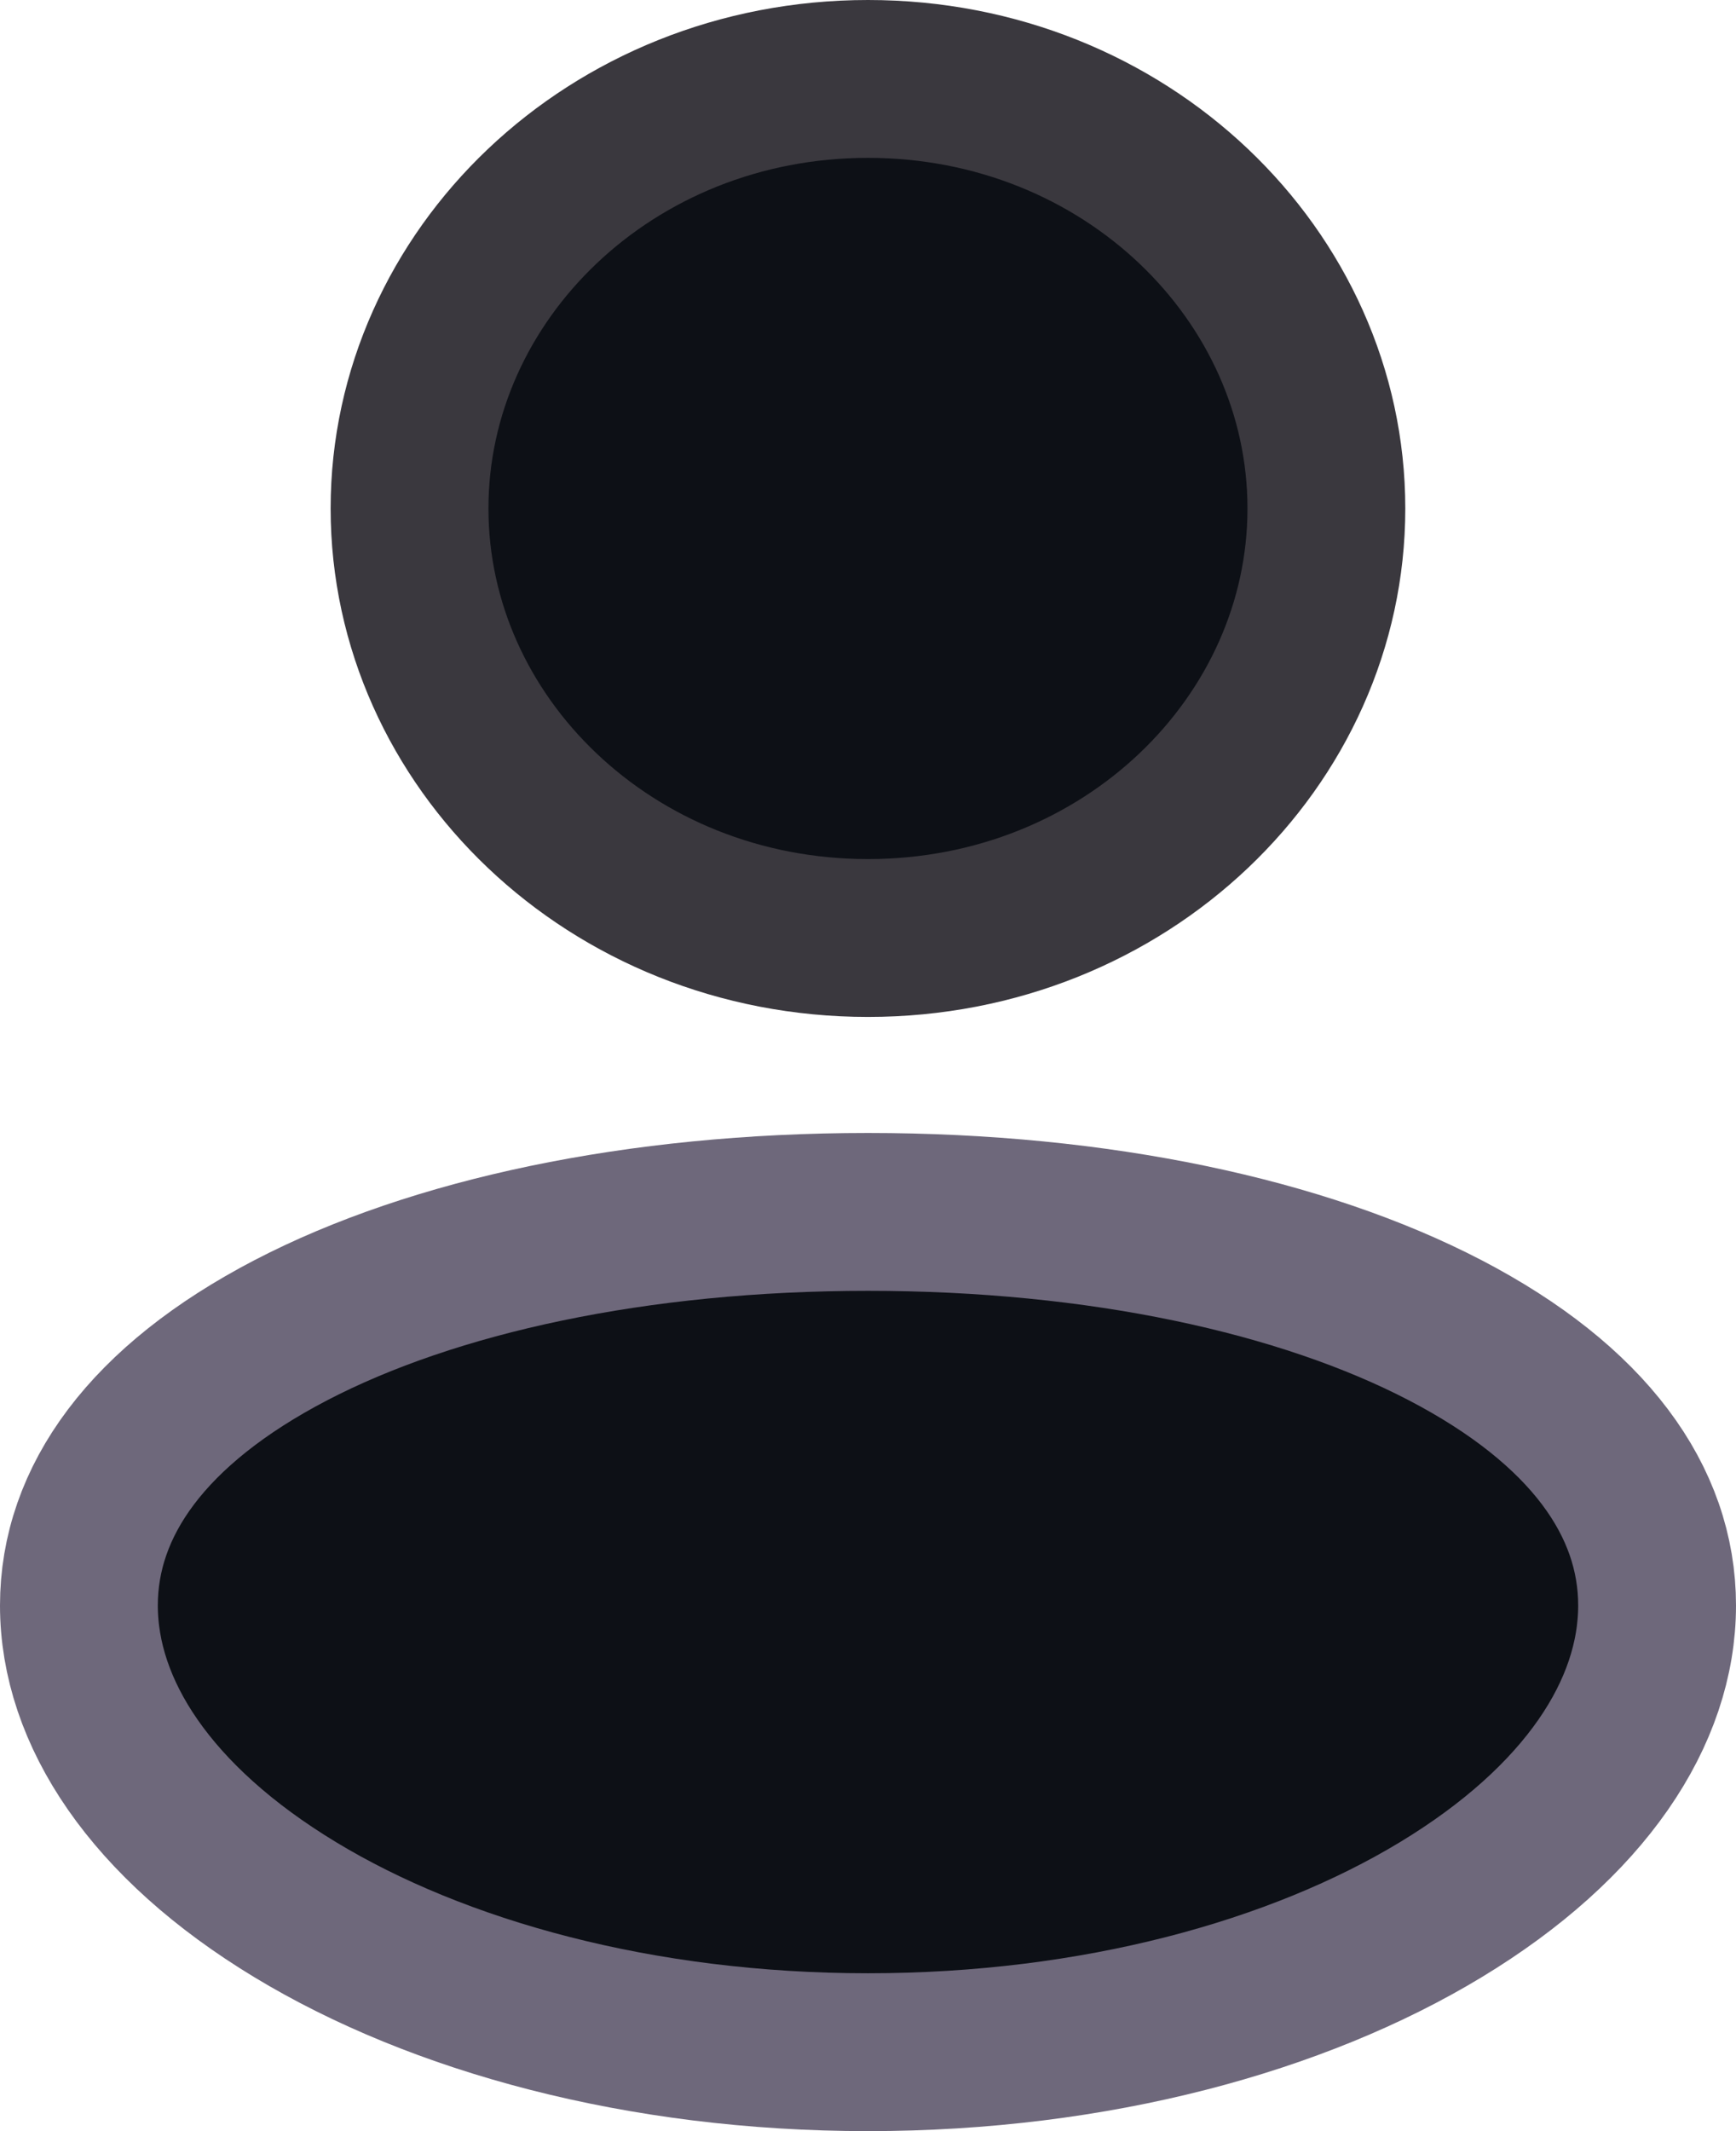 <svg width="22" height="27" viewBox="0 0 22 27" fill="none" xmlns="http://www.w3.org/2000/svg">
<path d="M21 20.34C21 21.694 20.089 23.087 18.26 24.194C16.45 25.29 13.886 26 11 26C8.114 26 5.55 25.29 3.74 24.194C1.911 23.087 1 21.694 1 20.34C1 19.021 1.868 17.8 3.684 16.854C5.492 15.913 8.072 15.354 11 15.354C13.928 15.354 16.508 15.913 18.316 16.854C20.132 17.8 21 19.021 21 20.34Z" fill="#0D1016" stroke="#6E687B" stroke-width="2"/>
<path d="M16.809 6.442C16.809 9.396 14.261 11.884 11 11.884C7.738 11.884 5.19 9.396 5.19 6.442C5.19 3.488 7.738 1 11 1C14.261 1 16.809 3.488 16.809 6.442Z" fill="#0D1016" stroke="#3A383E" stroke-width="2"/>
</svg>
